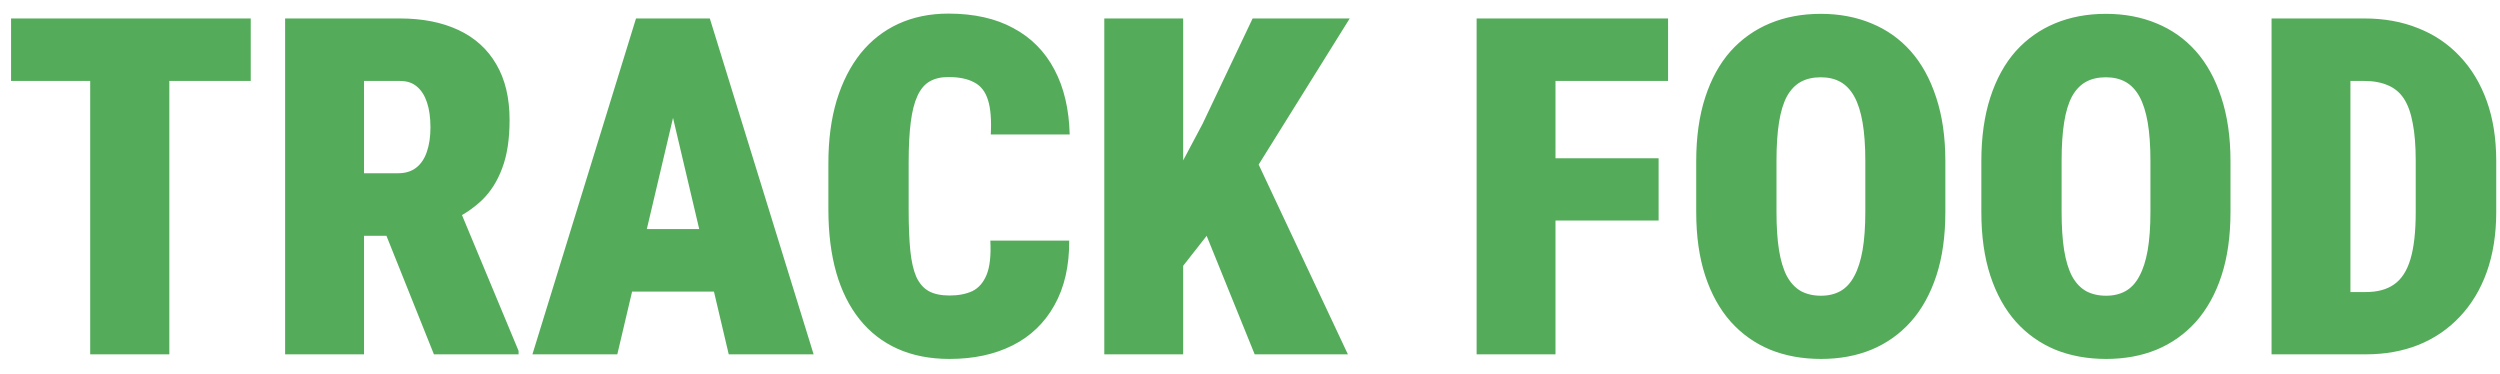 <svg width="127" height="19" viewBox="0 0 127 19" fill="none" xmlns="http://www.w3.org/2000/svg">
<path d="M8.602 0.938V18H4.582V0.938H8.602ZM12.738 0.938V4.113H0.562V0.938H12.738ZM14.484 0.938H20.32C21.461 0.938 22.449 1.133 23.285 1.523C24.121 1.914 24.762 2.492 25.207 3.258C25.66 4.023 25.887 4.969 25.887 6.094C25.887 7.07 25.762 7.887 25.512 8.543C25.27 9.199 24.926 9.742 24.48 10.172C24.035 10.594 23.512 10.941 22.91 11.215L21.609 11.977H17.027L17.004 8.801H20.227C20.594 8.801 20.898 8.707 21.141 8.52C21.383 8.332 21.562 8.066 21.68 7.723C21.805 7.371 21.867 6.953 21.867 6.469C21.867 5.977 21.809 5.555 21.691 5.203C21.574 4.852 21.402 4.582 21.176 4.395C20.957 4.207 20.672 4.113 20.32 4.113H18.492V18H14.484V0.938ZM22.043 18L19.02 10.453L23.262 10.43L26.344 17.824V18H22.043ZM34.535 4.523L31.359 18H27.047L32.309 0.938H35.004L34.535 4.523ZM37.02 18L33.844 4.523L33.316 0.938H36.059L41.332 18H37.02ZM37.148 11.637V14.812H29.754V11.637H37.148ZM50.309 12.223H54.316C54.324 13.504 54.074 14.598 53.566 15.504C53.066 16.402 52.359 17.082 51.445 17.543C50.531 18.004 49.461 18.234 48.234 18.234C47.242 18.234 46.363 18.062 45.598 17.719C44.832 17.375 44.188 16.875 43.664 16.219C43.141 15.562 42.746 14.77 42.48 13.84C42.215 12.902 42.082 11.84 42.082 10.652V8.273C42.082 7.094 42.223 6.035 42.504 5.098C42.793 4.16 43.199 3.363 43.723 2.707C44.254 2.051 44.895 1.551 45.645 1.207C46.402 0.863 47.246 0.691 48.176 0.691C49.48 0.691 50.582 0.938 51.48 1.43C52.387 1.914 53.082 2.617 53.566 3.539C54.051 4.453 54.309 5.551 54.34 6.832H50.332C50.371 6.09 50.324 5.508 50.191 5.086C50.059 4.656 49.824 4.355 49.488 4.184C49.16 4.004 48.723 3.914 48.176 3.914C47.801 3.914 47.484 3.988 47.227 4.137C46.969 4.285 46.762 4.531 46.605 4.875C46.449 5.211 46.336 5.656 46.266 6.211C46.195 6.766 46.16 7.445 46.16 8.25V10.652C46.16 11.473 46.188 12.16 46.242 12.715C46.297 13.27 46.398 13.719 46.547 14.062C46.703 14.398 46.914 14.641 47.18 14.789C47.453 14.938 47.805 15.012 48.234 15.012C48.688 15.012 49.074 14.938 49.395 14.789C49.715 14.633 49.957 14.355 50.121 13.957C50.285 13.551 50.348 12.973 50.309 12.223ZM60.105 0.938V18H56.098V0.938H60.105ZM68.566 0.938L63.176 9.586L59.859 13.816L59.098 10.043L61.09 6.293L63.633 0.938H68.566ZM63.738 18L60.621 10.312L63.75 7.957L68.473 18H63.738ZM79.019 0.938V18H75.012V0.938H79.019ZM84.258 8.039V11.203H77.93V8.039H84.258ZM84.738 0.938V4.113H77.93V0.938H84.738ZM98.824 8.191V10.77C98.824 11.996 98.672 13.074 98.367 14.004C98.062 14.934 97.629 15.715 97.066 16.348C96.504 16.973 95.836 17.445 95.062 17.766C94.297 18.078 93.445 18.234 92.508 18.234C91.562 18.234 90.703 18.078 89.93 17.766C89.156 17.445 88.488 16.973 87.926 16.348C87.363 15.715 86.93 14.934 86.625 14.004C86.32 13.074 86.168 11.996 86.168 10.77V8.191C86.168 6.965 86.32 5.883 86.625 4.945C86.93 4.008 87.359 3.227 87.914 2.602C88.477 1.977 89.144 1.504 89.918 1.184C90.691 0.863 91.551 0.703 92.496 0.703C93.434 0.703 94.289 0.863 95.062 1.184C95.844 1.504 96.512 1.977 97.066 2.602C97.621 3.227 98.051 4.008 98.356 4.945C98.668 5.883 98.824 6.965 98.824 8.191ZM94.758 10.77V8.168C94.758 7.402 94.711 6.75 94.617 6.211C94.523 5.672 94.383 5.234 94.195 4.898C94.008 4.562 93.773 4.316 93.492 4.16C93.211 4.004 92.879 3.926 92.496 3.926C92.098 3.926 91.758 4.004 91.477 4.16C91.195 4.316 90.961 4.562 90.773 4.898C90.594 5.234 90.461 5.672 90.375 6.211C90.289 6.75 90.246 7.402 90.246 8.168V10.77C90.246 11.527 90.289 12.176 90.375 12.715C90.461 13.246 90.594 13.684 90.773 14.027C90.961 14.371 91.199 14.625 91.488 14.789C91.777 14.945 92.117 15.023 92.508 15.023C92.883 15.023 93.211 14.945 93.492 14.789C93.781 14.625 94.016 14.371 94.195 14.027C94.383 13.684 94.523 13.246 94.617 12.715C94.711 12.176 94.758 11.527 94.758 10.77ZM113.309 8.191V10.77C113.309 11.996 113.156 13.074 112.852 14.004C112.547 14.934 112.113 15.715 111.551 16.348C110.988 16.973 110.32 17.445 109.547 17.766C108.781 18.078 107.93 18.234 106.992 18.234C106.047 18.234 105.188 18.078 104.414 17.766C103.641 17.445 102.973 16.973 102.41 16.348C101.848 15.715 101.414 14.934 101.109 14.004C100.805 13.074 100.652 11.996 100.652 10.77V8.191C100.652 6.965 100.805 5.883 101.109 4.945C101.414 4.008 101.844 3.227 102.398 2.602C102.961 1.977 103.629 1.504 104.402 1.184C105.176 0.863 106.035 0.703 106.98 0.703C107.918 0.703 108.773 0.863 109.547 1.184C110.328 1.504 110.996 1.977 111.551 2.602C112.105 3.227 112.535 4.008 112.84 4.945C113.152 5.883 113.309 6.965 113.309 8.191ZM109.242 10.77V8.168C109.242 7.402 109.195 6.75 109.102 6.211C109.008 5.672 108.867 5.234 108.68 4.898C108.492 4.562 108.258 4.316 107.977 4.16C107.695 4.004 107.363 3.926 106.98 3.926C106.582 3.926 106.242 4.004 105.961 4.16C105.68 4.316 105.445 4.562 105.258 4.898C105.078 5.234 104.945 5.672 104.859 6.211C104.773 6.75 104.73 7.402 104.73 8.168V10.77C104.73 11.527 104.773 12.176 104.859 12.715C104.945 13.246 105.078 13.684 105.258 14.027C105.445 14.371 105.684 14.625 105.973 14.789C106.262 14.945 106.602 15.023 106.992 15.023C107.367 15.023 107.695 14.945 107.977 14.789C108.266 14.625 108.5 14.371 108.68 14.027C108.867 13.684 109.008 13.246 109.102 12.715C109.195 12.176 109.242 11.527 109.242 10.77ZM120.188 18H117.059L117.082 14.836H120.188C120.773 14.836 121.25 14.707 121.617 14.449C121.992 14.191 122.27 13.766 122.449 13.172C122.629 12.57 122.719 11.77 122.719 10.77V8.156C122.719 7.406 122.668 6.773 122.566 6.258C122.473 5.742 122.324 5.328 122.121 5.016C121.918 4.703 121.648 4.477 121.312 4.336C120.977 4.188 120.578 4.113 120.117 4.113H117V0.938H120.117C121.117 0.938 122.023 1.102 122.836 1.43C123.656 1.75 124.363 2.227 124.957 2.859C125.551 3.484 126.008 4.242 126.328 5.133C126.648 6.023 126.809 7.039 126.809 8.18V10.77C126.809 11.902 126.648 12.918 126.328 13.816C126.008 14.707 125.551 15.465 124.957 16.09C124.371 16.715 123.672 17.191 122.859 17.52C122.055 17.84 121.164 18 120.188 18ZM119.402 0.938V18H115.395V0.938H119.402Z" fill="#54AC5A"/>
</svg>
